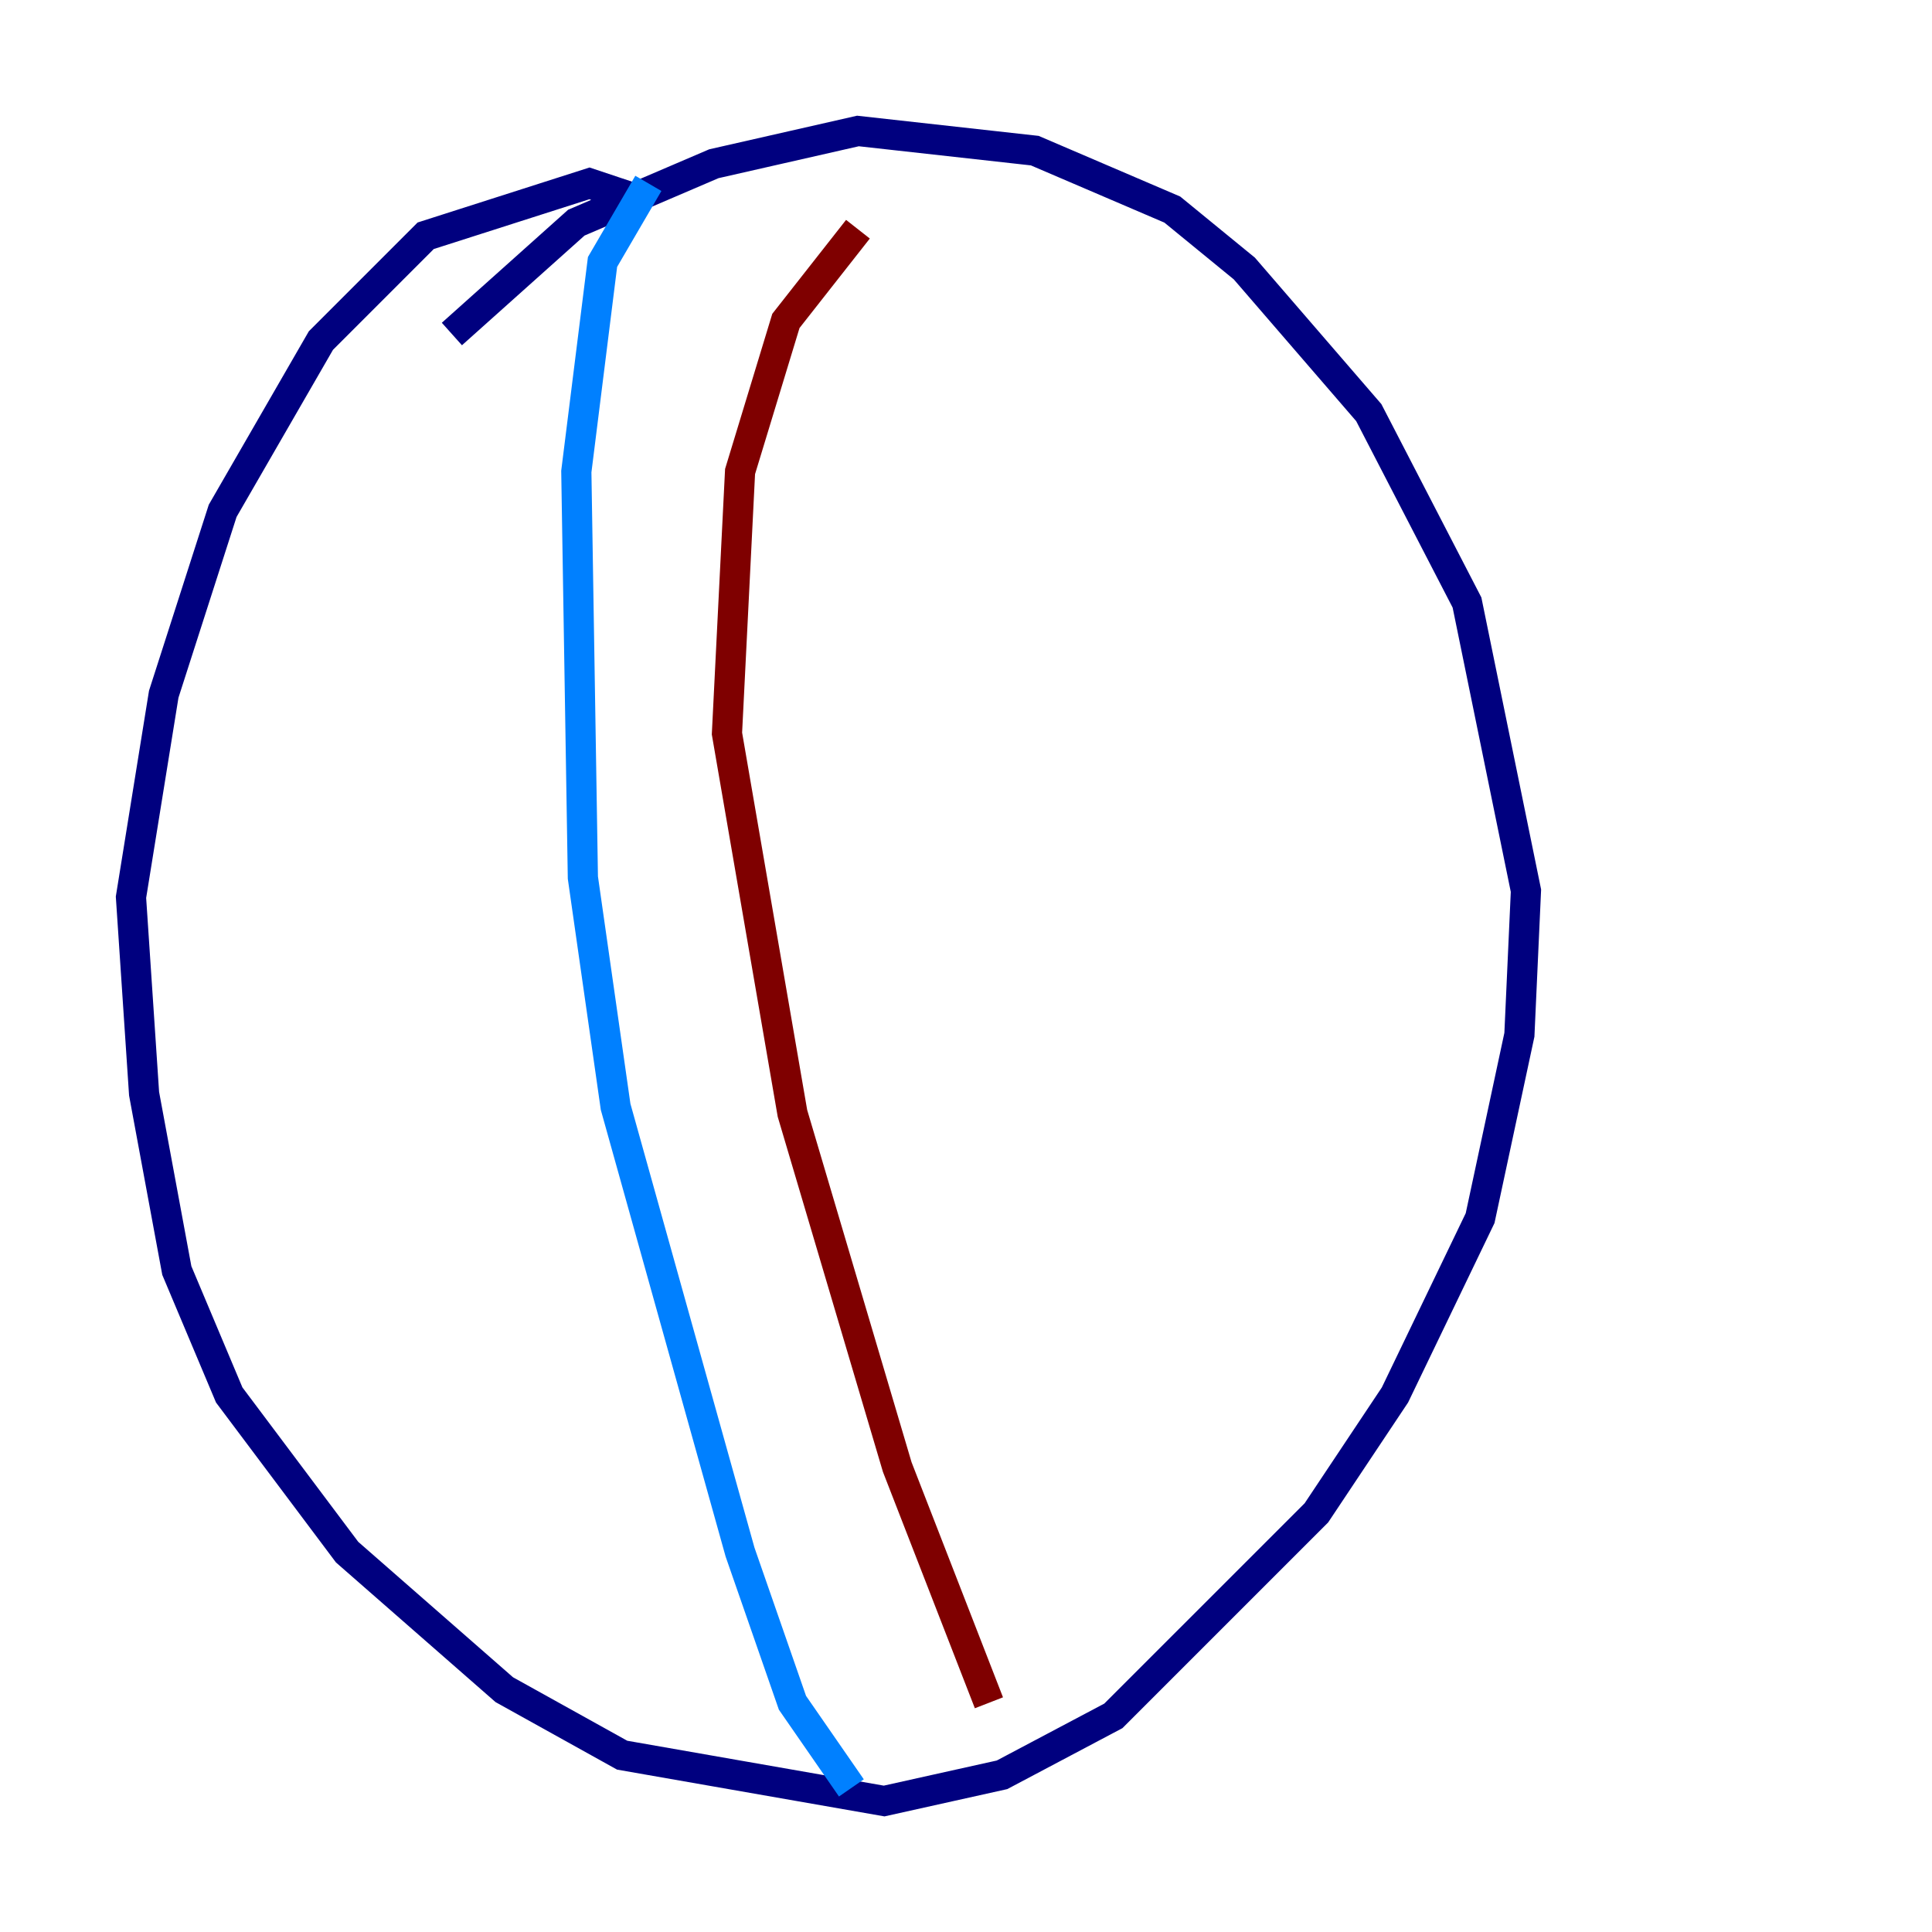<?xml version="1.0" encoding="utf-8" ?>
<svg baseProfile="tiny" height="128" version="1.2" viewBox="0,0,128,128" width="128" xmlns="http://www.w3.org/2000/svg" xmlns:ev="http://www.w3.org/2001/xml-events" xmlns:xlink="http://www.w3.org/1999/xlink"><defs /><polyline fill="none" points="42.956,13.451 39.051,12.149 28.203,15.62 21.261,22.563 14.752,33.844 10.848,45.993 8.678,59.444 9.546,72.461 11.715,84.176 15.186,92.42 22.997,102.834 33.41,111.946 41.22,116.285 58.576,119.322 66.386,117.586 73.763,113.681 87.214,100.231 92.42,92.42 98.061,80.705 100.664,68.556 101.098,59.01 97.193,39.919 90.685,27.336 82.441,17.79 77.668,13.885 68.556,9.98 56.841,8.678 47.295,10.848 38.183,14.752 29.939,22.129" stroke="#00007f" stroke-width="2" /><polyline fill="none" points="42.956,12.149 39.919,17.356 38.183,31.241 38.617,58.142 40.786,73.329 49.031,102.834 52.502,112.814 56.407,118.454" stroke="#0080ff" stroke-width="2" /><polyline fill="none" points="56.407,118.454 56.407,118.454" stroke="#7cff79" stroke-width="2" /><polyline fill="none" points="56.407,118.454 56.407,118.454" stroke="#ff9400" stroke-width="2" /><polyline fill="none" points="65.519,112.814 59.444,97.193 52.502,73.763 48.163,48.597 49.031,31.241 52.068,21.261 56.841,15.186" stroke="#7f0000" stroke-width="2" /></svg>